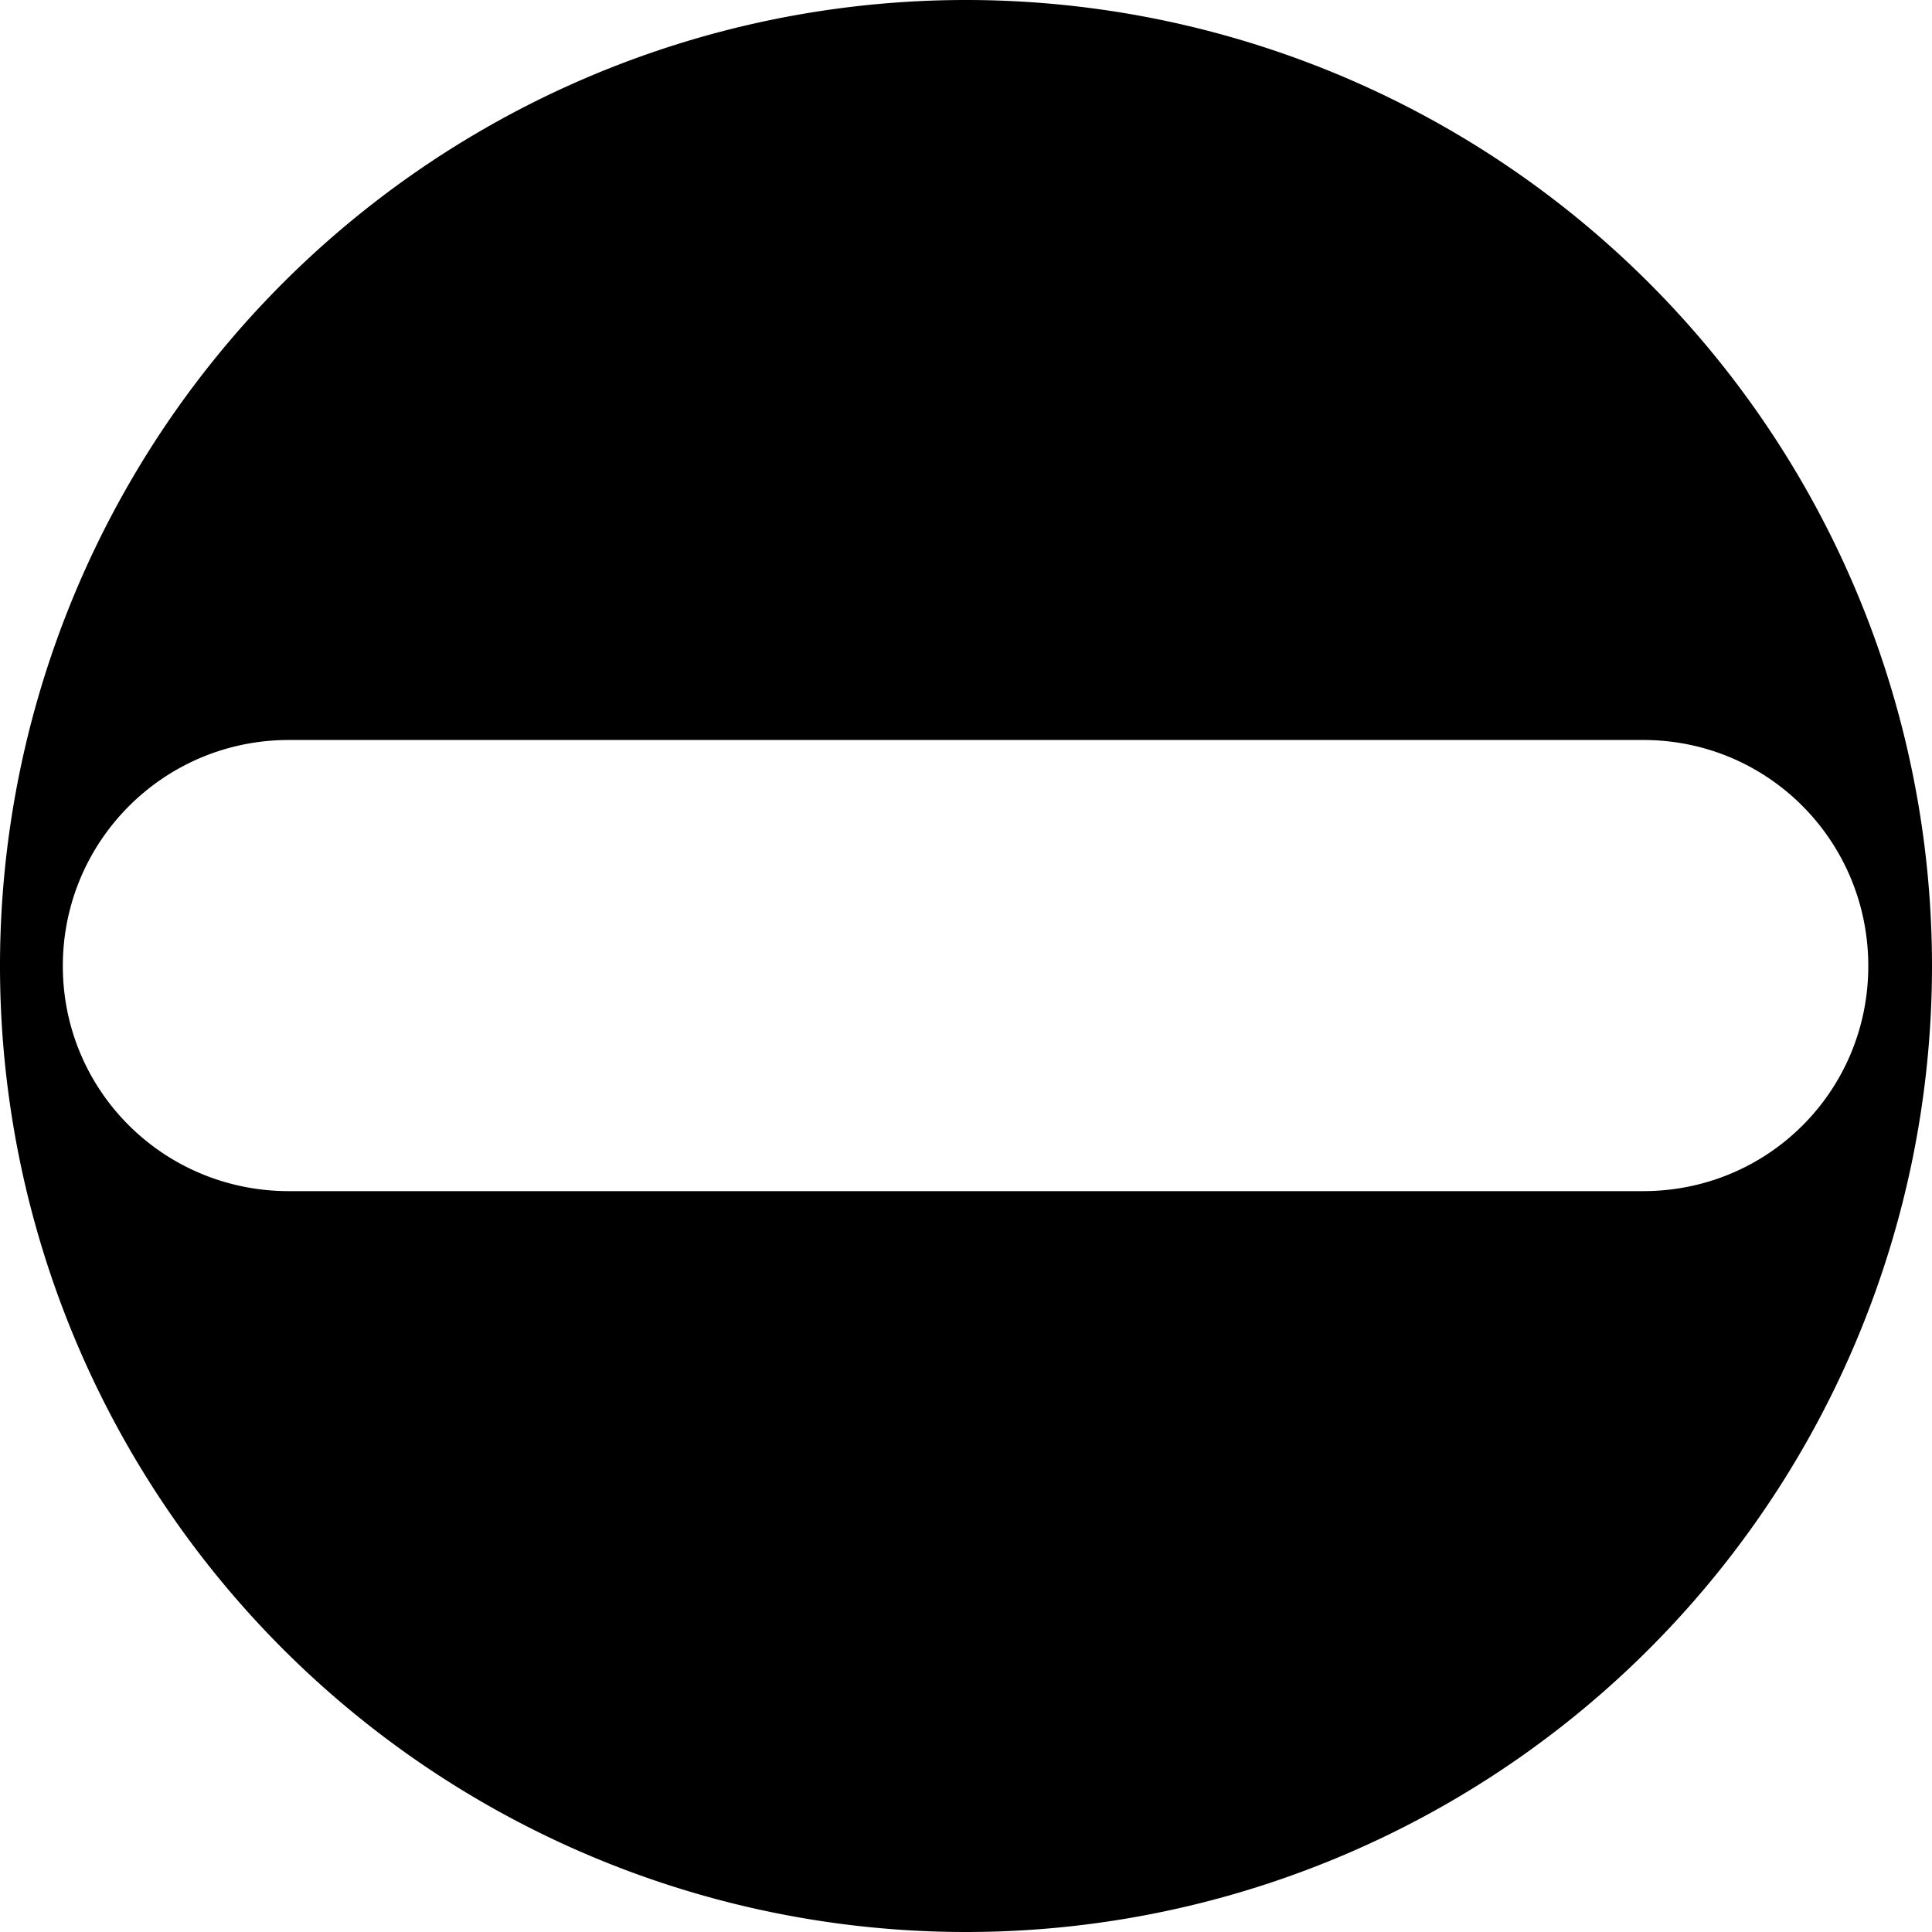 <?xml version="1.0" encoding="UTF-8" standalone="no"?>
<!-- Created with Inkscape (http://www.inkscape.org/) -->

<svg
   xmlns:dc="http://purl.org/dc/elements/1.1/"
   xmlns:cc="http://creativecommons.org/ns#"
   xmlns:rdf="http://www.w3.org/1999/02/22-rdf-syntax-ns#"
   xmlns:svg="http://www.w3.org/2000/svg"
   xmlns="http://www.w3.org/2000/svg"
   xmlns:sodipodi="http://sodipodi.sourceforge.net/DTD/sodipodi-0.dtd"
   xmlns:inkscape="http://www.inkscape.org/namespaces/inkscape"
   width="124"
   height="124"
   viewBox="0 0 32.808 32.808"
   version="1.1"
   id="svg1542"
   inkscape:version="0.92.3 (2405546, 2018-03-11)"
   sodipodi:docname="minus.svg">
  <defs
     id="defs1536" />
  <sodipodi:namedview
     id="base"
     pagecolor="#ffffff"
     bordercolor="#666666"
     borderopacity="1.0"
     inkscape:pageopacity="0.0"
     inkscape:pageshadow="2"
     inkscape:zoom="1.979899"
     inkscape:cx="82.962201"
     inkscape:cy="86.194547"
     inkscape:document-units="px"
     inkscape:current-layer="layer1"
     showgrid="false"
     units="px"
     inkscape:window-width="1711"
     inkscape:window-height="991"
     inkscape:window-x="1948"
     inkscape:window-y="55"
     inkscape:window-maximized="0" />
  <g
     inkscape:label="Layer 1"
     inkscape:groupmode="layer"
     id="layer1"
     transform="translate(0,-264.192)">
    <path
       style="fill:#000000;fill-opacity:1;stroke:none;stroke-width:12.74;stroke-linecap:round;stroke-linejoin:round;stroke-miterlimit:4;stroke-dasharray:none;stroke-opacity:1;paint-order:fill markers stroke"
       d="M 16.404,264.192 A 16.406,16.406 0 0 0 -2.5e-7,280.596 16.406,16.406 0 0 0 16.404,297 16.406,16.406 0 0 0 32.808,280.596 16.406,16.406 0 0 0 16.404,264.192 Z M 4.905,276.758 H 27.903 c 2.123,0 3.823,1.715 3.823,3.838 0,2.122 -1.7,3.823 -3.823,3.823 H 4.905 c -2.123,0 -3.838,-1.7 -3.838,-3.823 0,-2.122 1.715,-3.838 3.838,-3.838 z"
       id="circle846"
       inkscape:connector-curvature="0" />
  </g>
</svg>
